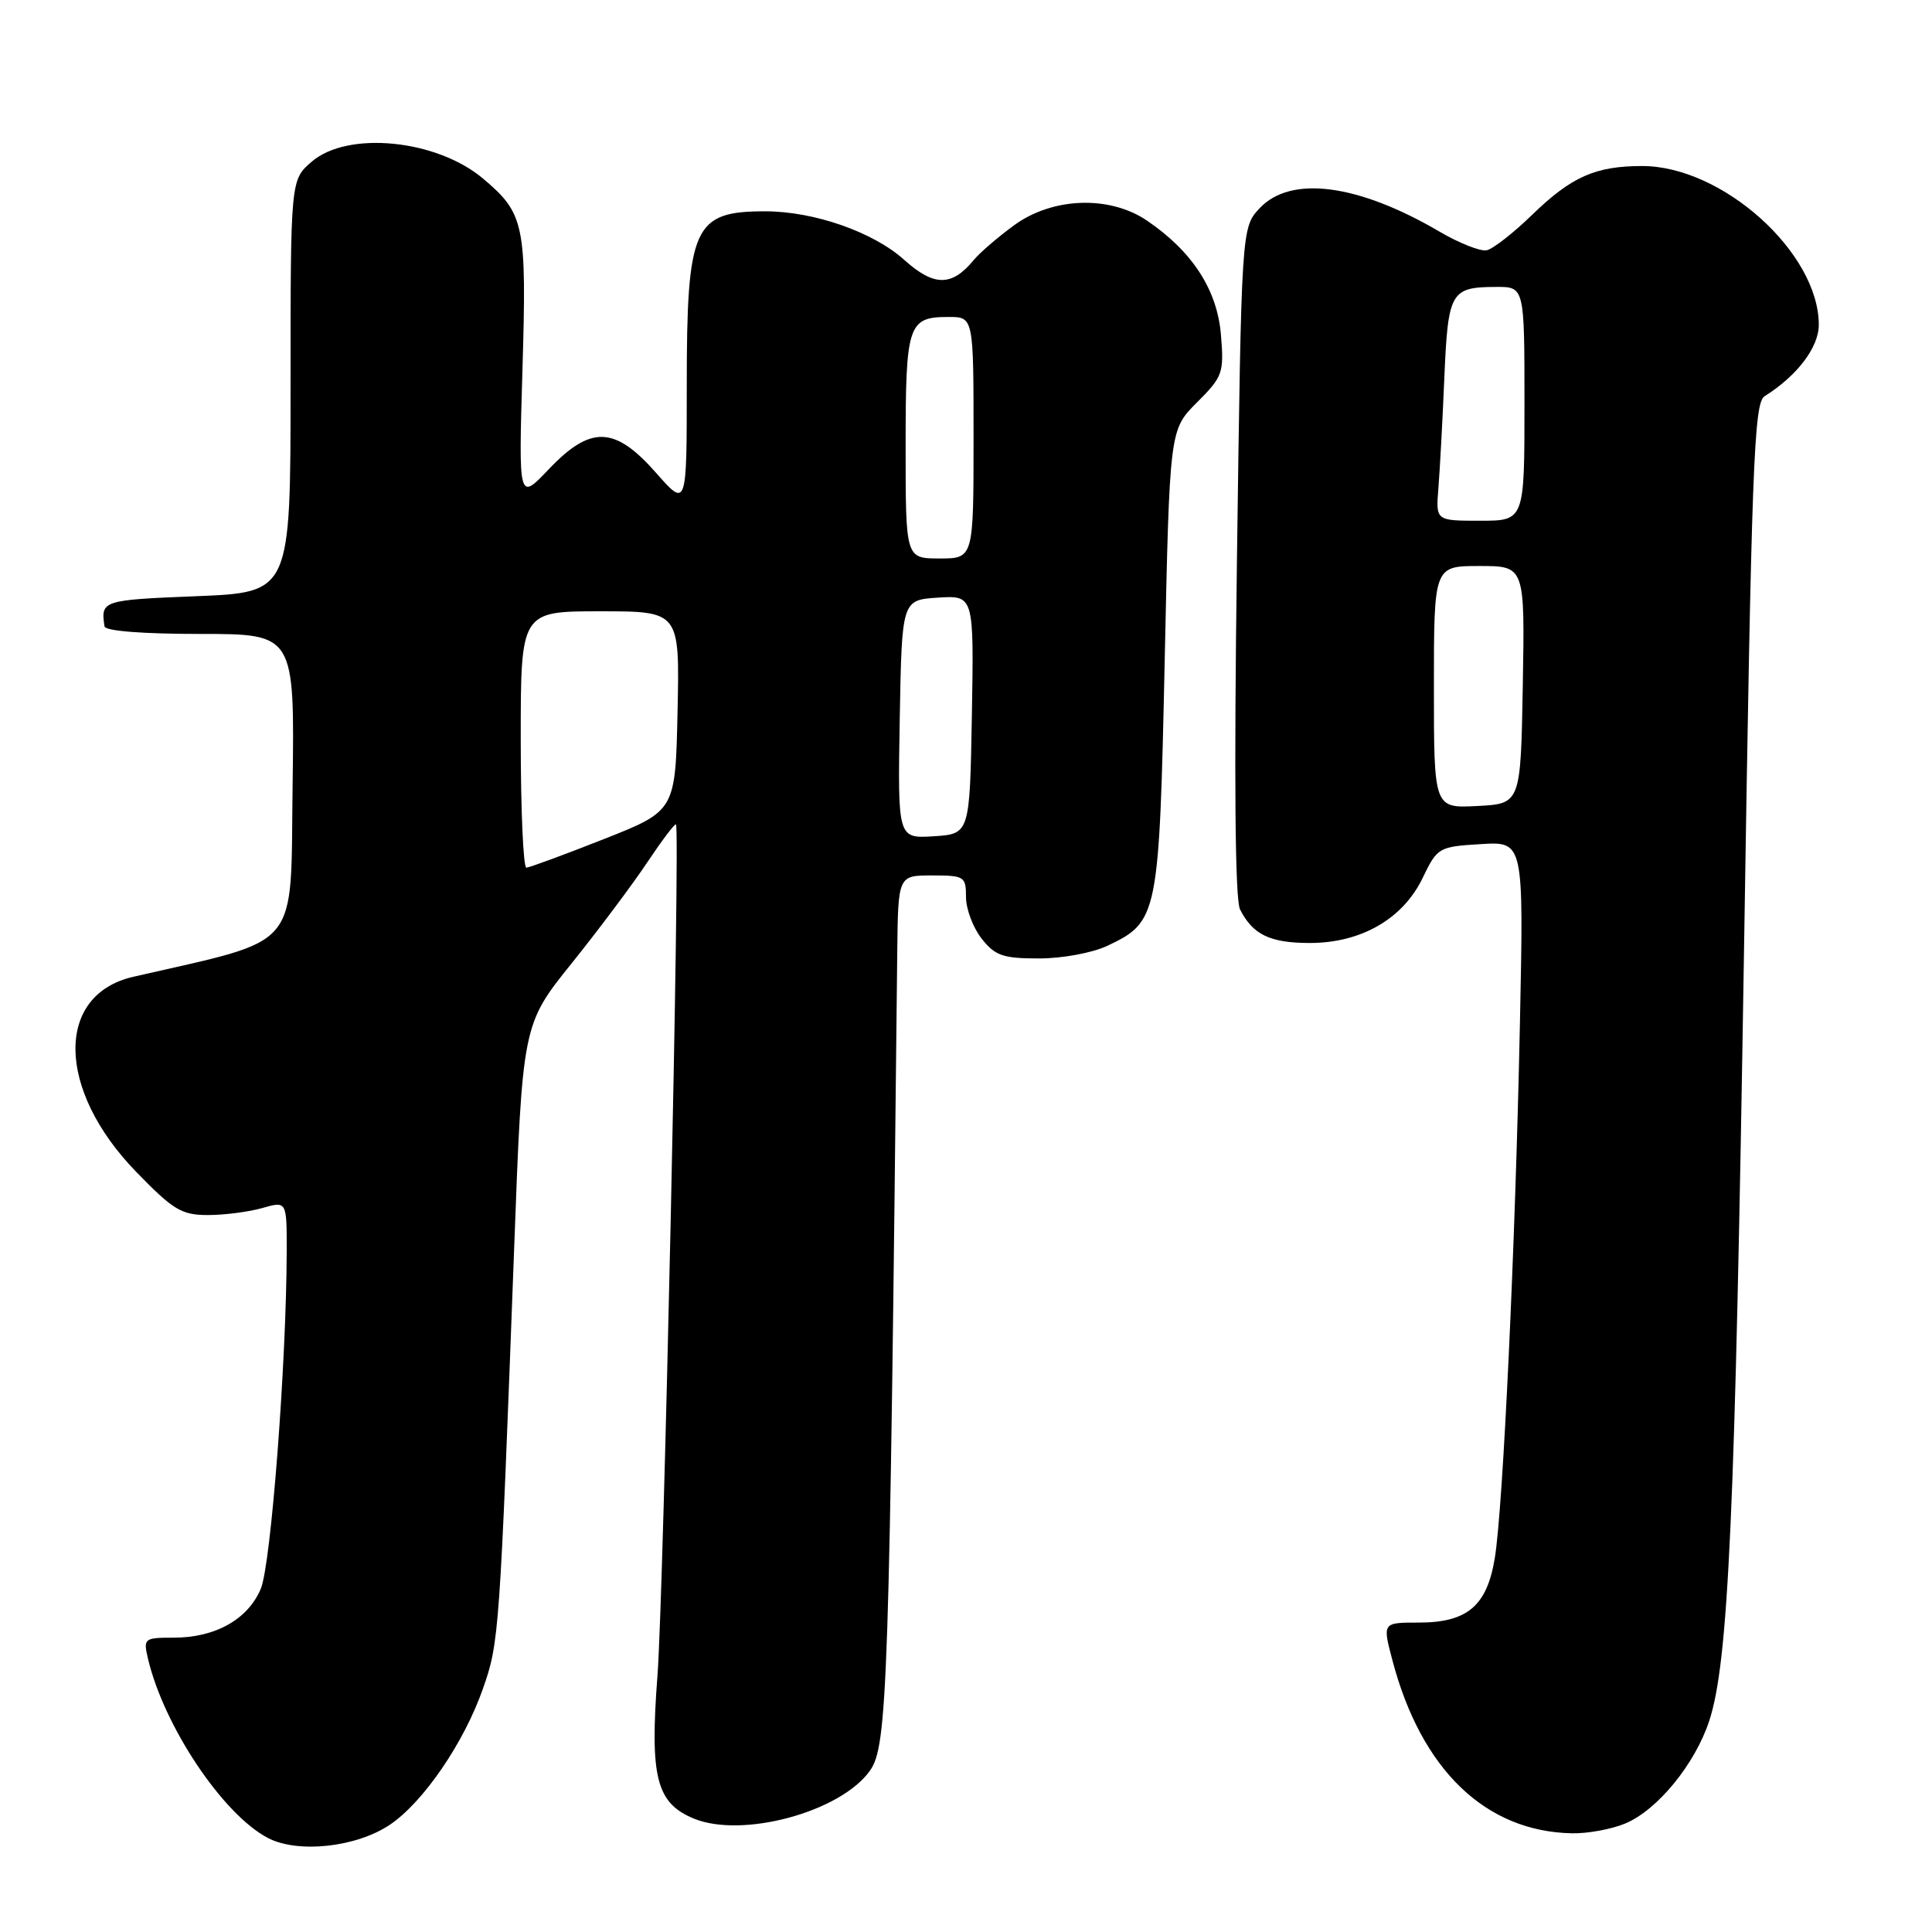 <?xml version="1.0" encoding="UTF-8" standalone="no"?>
<!DOCTYPE svg PUBLIC "-//W3C//DTD SVG 1.1//EN" "http://www.w3.org/Graphics/SVG/1.1/DTD/svg11.dtd" >
<svg xmlns="http://www.w3.org/2000/svg" xmlns:xlink="http://www.w3.org/1999/xlink" version="1.1" viewBox="0 0 256 256">
 <g >
 <path fill="currentColor"
d=" M 51.67 241.78 C 56.09 238.80 61.48 230.93 63.98 223.79 C 66.14 217.66 66.21 216.61 68.12 165.63 C 69.23 135.75 69.23 135.75 75.76 127.63 C 79.35 123.16 83.86 117.13 85.79 114.23 C 87.72 111.34 89.42 109.09 89.57 109.24 C 90.15 109.81 87.94 211.17 87.12 222.00 C 86.09 235.47 86.96 238.91 91.91 240.96 C 98.34 243.63 111.37 240.10 115.26 234.64 C 117.60 231.36 117.85 224.06 118.89 126.25 C 119.00 116.00 119.00 116.00 123.50 116.00 C 127.79 116.00 128.00 116.14 128.00 118.87 C 128.00 120.44 128.93 122.92 130.07 124.37 C 131.86 126.64 132.89 127.00 137.67 127.00 C 140.76 127.00 144.75 126.26 146.72 125.33 C 153.47 122.13 153.60 121.46 154.33 87.48 C 154.98 56.95 154.98 56.95 158.60 53.33 C 162.03 49.90 162.20 49.43 161.78 44.35 C 161.29 38.41 158.00 33.33 152.01 29.25 C 147.05 25.87 139.51 26.12 134.40 29.83 C 132.26 31.39 129.84 33.47 129.03 34.45 C 126.12 37.99 123.76 37.98 119.81 34.43 C 115.71 30.74 107.86 28.00 101.40 28.00 C 91.89 28.00 91.00 29.97 91.00 51.09 C 91.00 67.28 91.00 67.28 86.92 62.64 C 81.45 56.44 78.27 56.34 72.70 62.19 C 68.71 66.39 68.71 66.39 69.23 48.94 C 69.80 29.76 69.50 28.28 64.00 23.66 C 57.85 18.47 46.07 17.31 41.31 21.42 C 38.50 23.83 38.50 23.83 38.50 51.17 C 38.50 78.50 38.50 78.50 26.00 79.00 C 13.54 79.50 13.33 79.57 13.85 83.00 C 13.94 83.61 18.94 84.00 26.52 84.00 C 39.04 84.00 39.04 84.00 38.77 104.19 C 38.47 126.27 40.16 124.25 17.66 129.43 C 7.30 131.81 7.47 144.37 18.02 155.25 C 22.96 160.34 24.05 161.00 27.56 161.00 C 29.73 161.00 32.97 160.58 34.76 160.07 C 38.00 159.14 38.00 159.14 37.99 165.82 C 37.95 180.63 35.91 207.28 34.56 210.51 C 32.87 214.56 28.54 217.00 23.03 217.00 C 19.10 217.00 18.98 217.10 19.60 219.75 C 21.70 228.71 29.52 240.42 35.50 243.54 C 39.48 245.62 47.22 244.78 51.67 241.78 Z  M 215.36 241.62 C 219.62 239.84 224.59 233.77 226.48 228.03 C 229.03 220.27 229.91 200.91 231.09 126.00 C 232.10 61.44 232.40 53.39 233.82 52.50 C 238.13 49.80 241.00 46.02 241.00 43.04 C 241.00 33.48 228.23 22.00 217.60 22.00 C 211.41 22.00 208.22 23.41 203.00 28.48 C 200.53 30.88 197.82 32.99 197.00 33.16 C 196.18 33.34 193.36 32.23 190.74 30.69 C 179.94 24.36 171.04 23.20 166.92 27.58 C 164.50 30.16 164.50 30.16 163.90 74.33 C 163.51 103.34 163.65 119.19 164.31 120.50 C 166.00 123.84 168.27 124.94 173.50 124.95 C 180.31 124.97 185.88 121.78 188.50 116.35 C 190.46 112.29 190.62 112.19 196.20 111.85 C 201.90 111.50 201.90 111.50 201.40 135.50 C 200.79 165.11 199.16 199.84 198.07 206.44 C 197.03 212.80 194.43 215.00 187.98 215.00 C 183.18 215.00 183.18 215.00 184.50 219.99 C 188.32 234.50 196.83 242.69 208.28 242.92 C 210.36 242.97 213.55 242.38 215.36 241.62 Z  M 69.00 98.00 C 69.00 81.00 69.00 81.00 79.53 81.00 C 90.06 81.00 90.06 81.00 89.78 94.22 C 89.50 107.44 89.50 107.44 80.00 111.19 C 74.78 113.25 70.16 114.95 69.75 114.97 C 69.34 114.99 69.00 107.35 69.00 98.00 Z  M 119.22 95.31 C 119.50 79.50 119.50 79.50 124.28 79.19 C 129.05 78.89 129.05 78.89 128.78 94.69 C 128.50 110.50 128.50 110.50 123.72 110.81 C 118.95 111.11 118.95 111.11 119.22 95.31 Z  M 120.00 59.20 C 120.00 42.94 120.31 42.00 125.70 42.00 C 129.00 42.00 129.00 42.00 129.00 58.00 C 129.00 74.00 129.00 74.00 124.50 74.00 C 120.00 74.00 120.00 74.00 120.00 59.20 Z  M 190.00 91.05 C 190.00 75.00 190.00 75.00 196.03 75.00 C 202.05 75.00 202.05 75.00 201.78 90.75 C 201.50 106.50 201.50 106.50 195.75 106.80 C 190.00 107.10 190.00 107.10 190.00 91.05 Z  M 190.59 64.75 C 190.78 62.41 191.14 55.83 191.38 50.11 C 191.87 38.63 192.21 38.04 198.25 38.02 C 202.00 38.00 202.00 38.00 202.00 53.50 C 202.00 69.00 202.00 69.00 196.12 69.00 C 190.25 69.00 190.25 69.00 190.59 64.75 Z "/>
</g>
</svg>